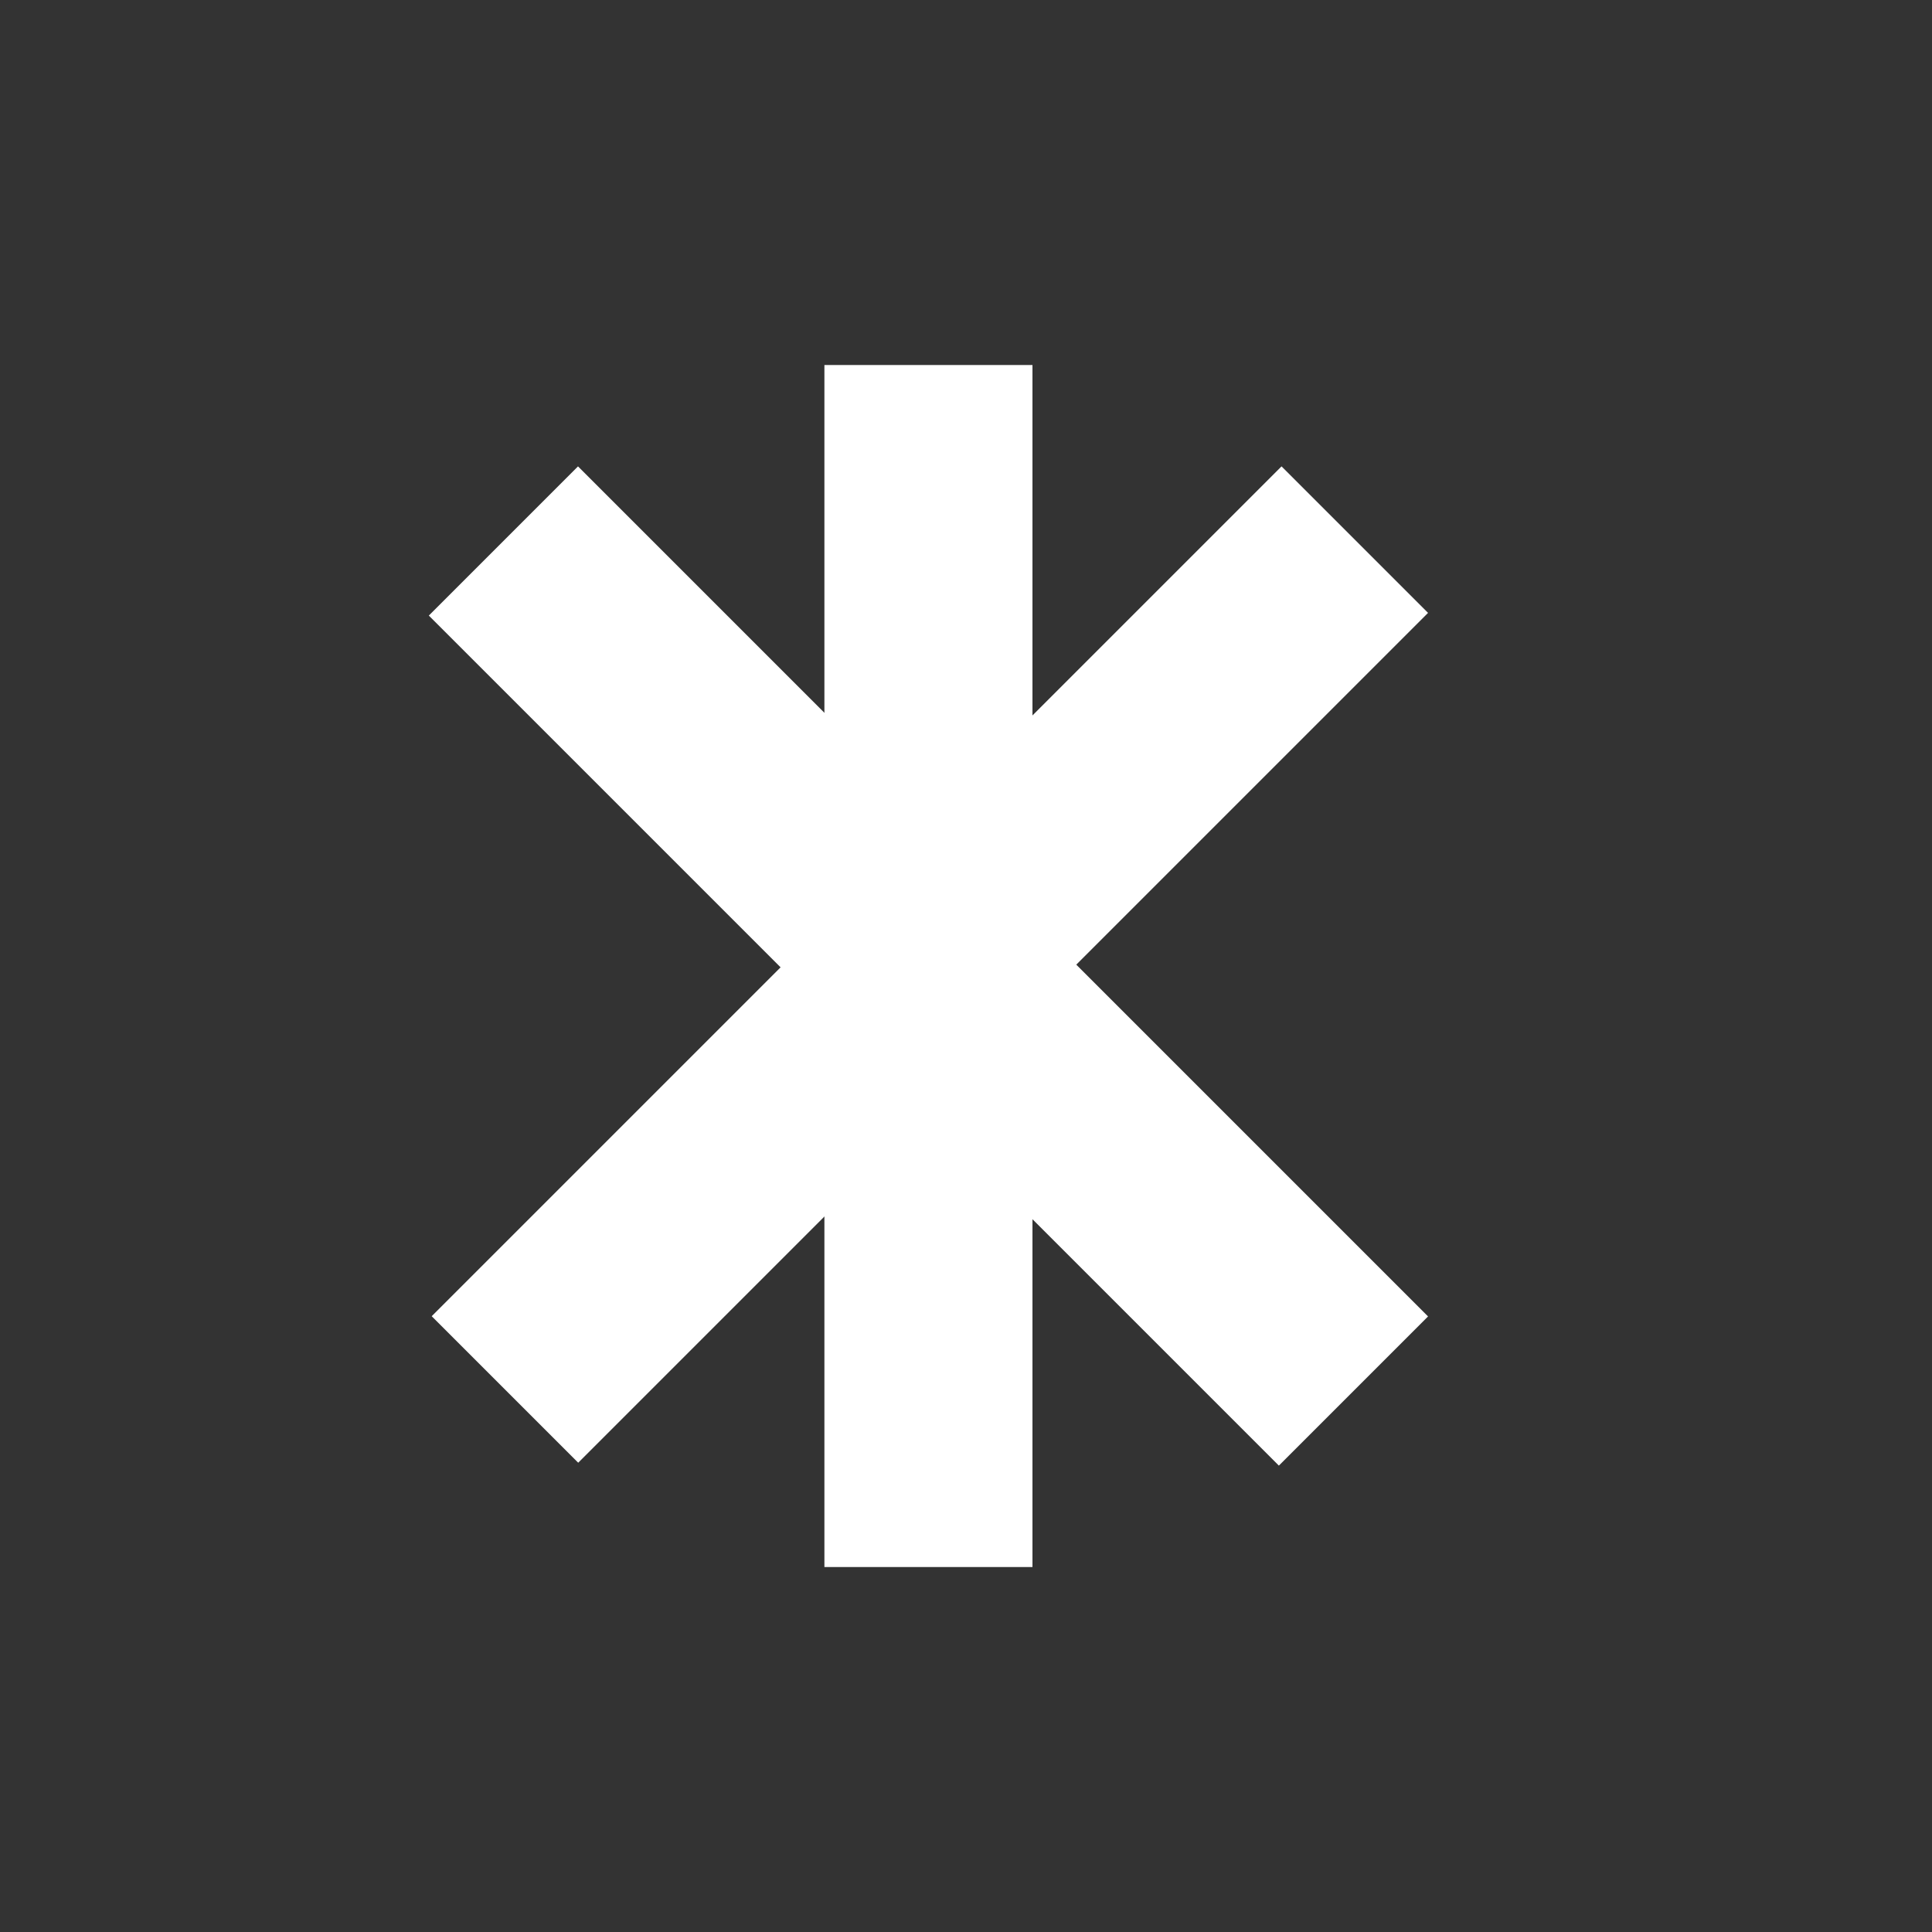<svg xmlns="http://www.w3.org/2000/svg" xmlns:xlink="http://www.w3.org/1999/xlink" width="1080" zoomAndPan="magnify" viewBox="0 0 810 810" height="1080" preserveAspectRatio="xMidYMid meet" version="1.0"><rect x="0" y="0" width="810" height="810" fill="#333333" stroke="none"/><defs><clipPath id="e3a858d255"><path d="M 345.637 153 L 432.867 153 L 432.867 656.996 L 345.637 656.996 Z M 345.637 153 " clip-rule="nonzero"/></clipPath><clipPath id="9428c4a838"><path d="M 179 195 L 599 195 L 599 615 L 179 615 Z M 179 195 " clip-rule="nonzero"/></clipPath><clipPath id="f0f4cee100"><path d="M 242.332 195.535 L 598.715 551.918 L 536.168 614.465 L 179.785 258.082 Z M 242.332 195.535 " clip-rule="nonzero"/></clipPath><clipPath id="9bc68710b8"><path d="M 180 195 L 599 195 L 599 614 L 180 614 Z M 180 195 " clip-rule="nonzero"/></clipPath><clipPath id="d39e5c918b"><path d="M 598.711 256.953 L 242.332 613.336 L 180.91 551.914 L 537.289 195.531 Z M 598.711 256.953 " clip-rule="nonzero"/></clipPath></defs><g clip-path="url(#e3a858d255)"><path fill="#ffffff" d="M 345.637 656.996 L 345.637 153.035 L 432.867 153.035 L 432.867 656.996 Z M 345.637 656.996 " fill-opacity="1" fill-rule="nonzero"/></g><g clip-path="url(#9428c4a838)"><g clip-path="url(#f0f4cee100)"><path fill="#ffffff" d="M 242.332 195.535 L 598.801 552.004 L 536.254 614.551 L 179.785 258.082 Z M 242.332 195.535 " fill-opacity="1" fill-rule="nonzero"/></g></g><g clip-path="url(#9bc68710b8)"><g clip-path="url(#d39e5c918b)"><path fill="#ffffff" d="M 598.711 256.953 L 242.418 613.25 L 180.996 551.828 L 537.289 195.531 Z M 598.711 256.953 " fill-opacity="1" fill-rule="nonzero"/></g></g></svg>